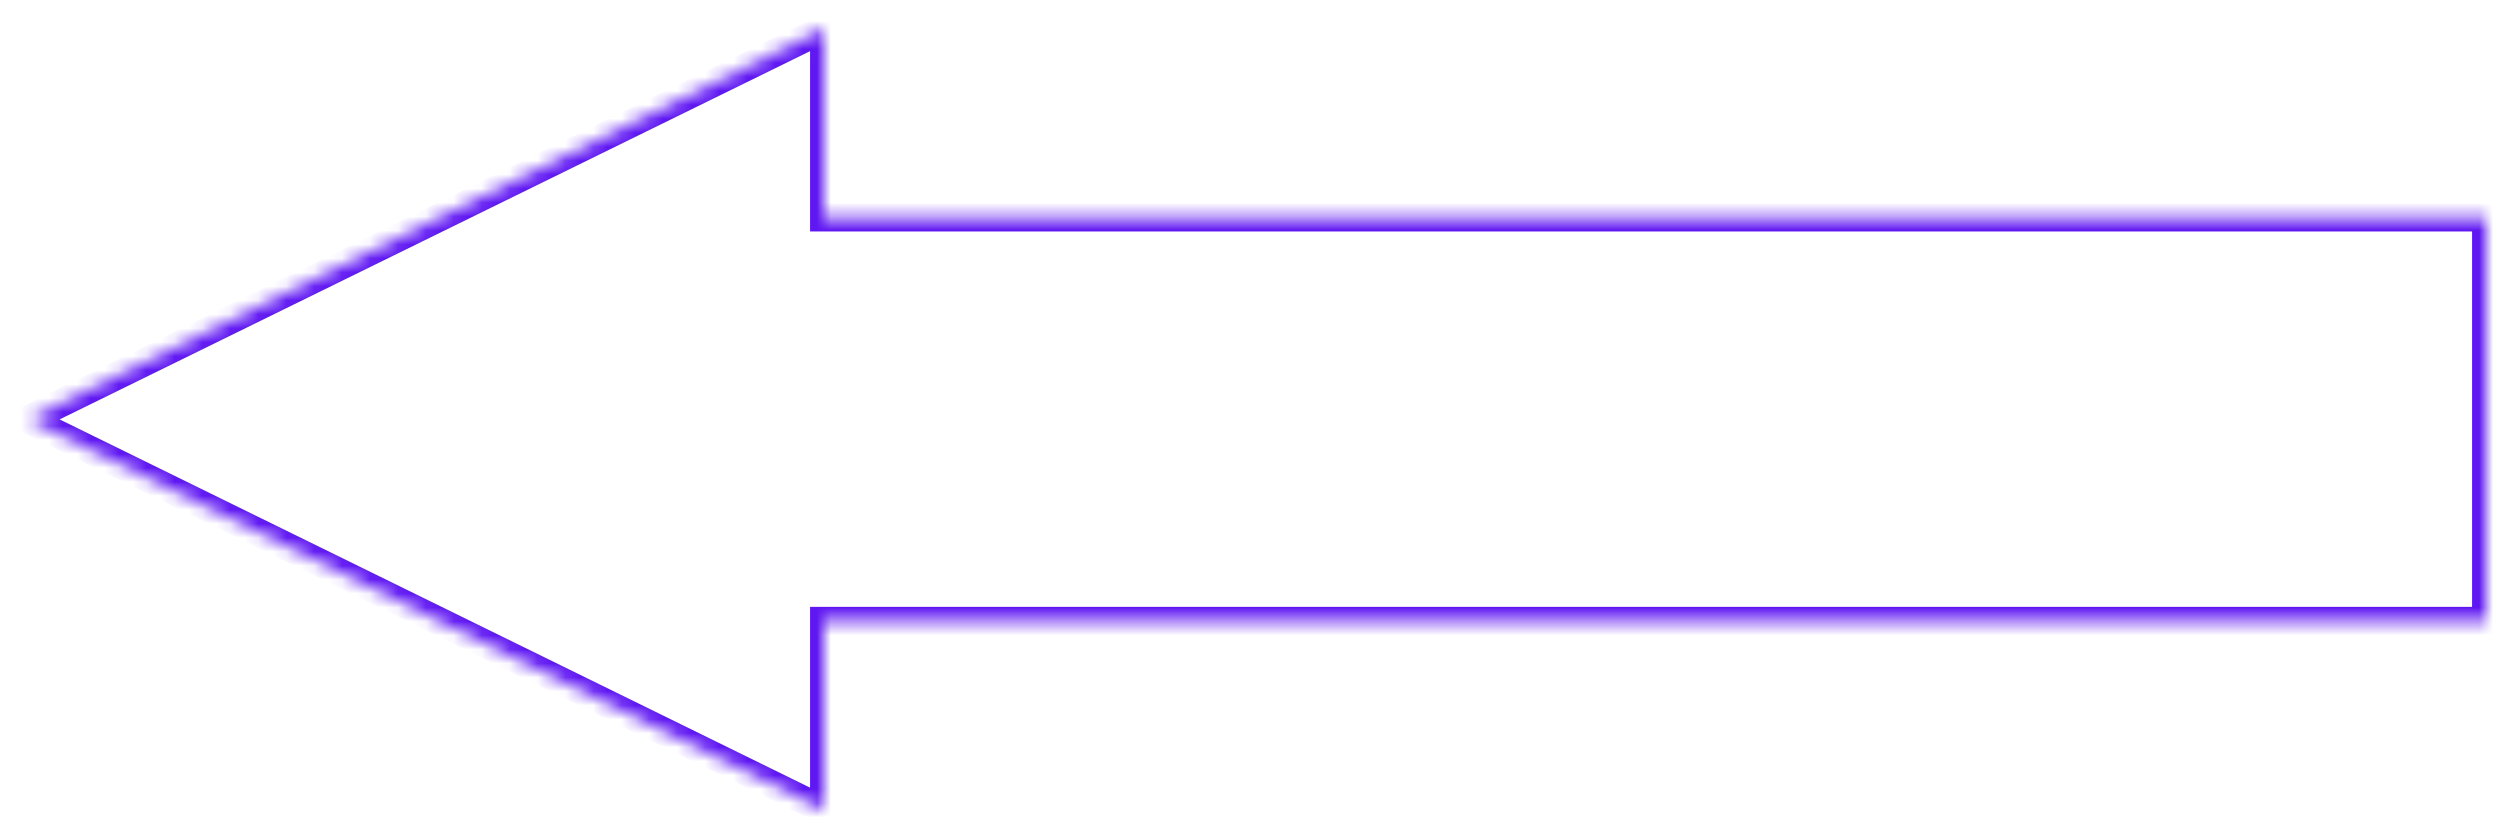 <svg width="179" height="59" viewBox="0 0 179 59" fill="none" xmlns="http://www.w3.org/2000/svg">
<g filter="url(#filter0_d_376_71)">
<mask id="path-1-inside-1_376_71" fill="white">
<path fill-rule="evenodd" clip-rule="evenodd" d="M57 0.058L0 28.029L57 56V42.45L176 42.45V13.575L57 13.575V0.058Z"/>
</mask>
<path fill-rule="evenodd" clip-rule="evenodd" d="M57 0.058L0 28.029L57 56V42.45L176 42.45V13.575L57 13.575V0.058Z" fill="white"/>
<path d="M0 28.029L-0.441 27.131L-2.27 28.029L-0.441 28.927L0 28.029ZM57 0.058L58 0.058V-1.547L56.559 -0.84L57 0.058ZM57 56L56.559 56.898L58 57.605V56L57 56ZM57 42.45V41.45H56V42.45H57ZM176 42.45V43.45H177V42.45H176ZM176 13.575H177V12.575H176V13.575ZM57 13.575H56V14.575H57V13.575ZM0.441 28.927L57.441 0.956L56.559 -0.84L-0.441 27.131L0.441 28.927ZM57.441 55.102L0.441 27.131L-0.441 28.927L56.559 56.898L57.441 55.102ZM56 42.45V56L58 56V42.45H56ZM176 41.45L57 41.45V43.45L176 43.45V41.45ZM175 13.575V42.45H177V13.575H175ZM57 14.575L176 14.575V12.575L57 12.575V14.575ZM56 0.058V13.575L58 13.575V0.058L56 0.058Z" fill="#6018F2" mask="url(#path-1-inside-1_376_71)"/>
</g>
<defs>
<filter id="filter0_d_376_71" x="0" y="0.058" width="179" height="58.942" filterUnits="userSpaceOnUse" color-interpolation-filters="sRGB">
<feFlood flood-opacity="0" result="BackgroundImageFix"/>
<feColorMatrix in="SourceAlpha" type="matrix" values="0 0 0 0 0 0 0 0 0 0 0 0 0 0 0 0 0 0 127 0" result="hardAlpha"/>
<feOffset dx="2" dy="2"/>
<feGaussianBlur stdDeviation="0.5"/>
<feComposite in2="hardAlpha" operator="out"/>
<feColorMatrix type="matrix" values="0 0 0 0 0 0 0 0 0 0 0 0 0 0 0 0 0 0 0.25 0"/>
<feBlend mode="normal" in2="BackgroundImageFix" result="effect1_dropShadow_376_71"/>
<feBlend mode="normal" in="SourceGraphic" in2="effect1_dropShadow_376_71" result="shape"/>
</filter>
</defs>
</svg>
